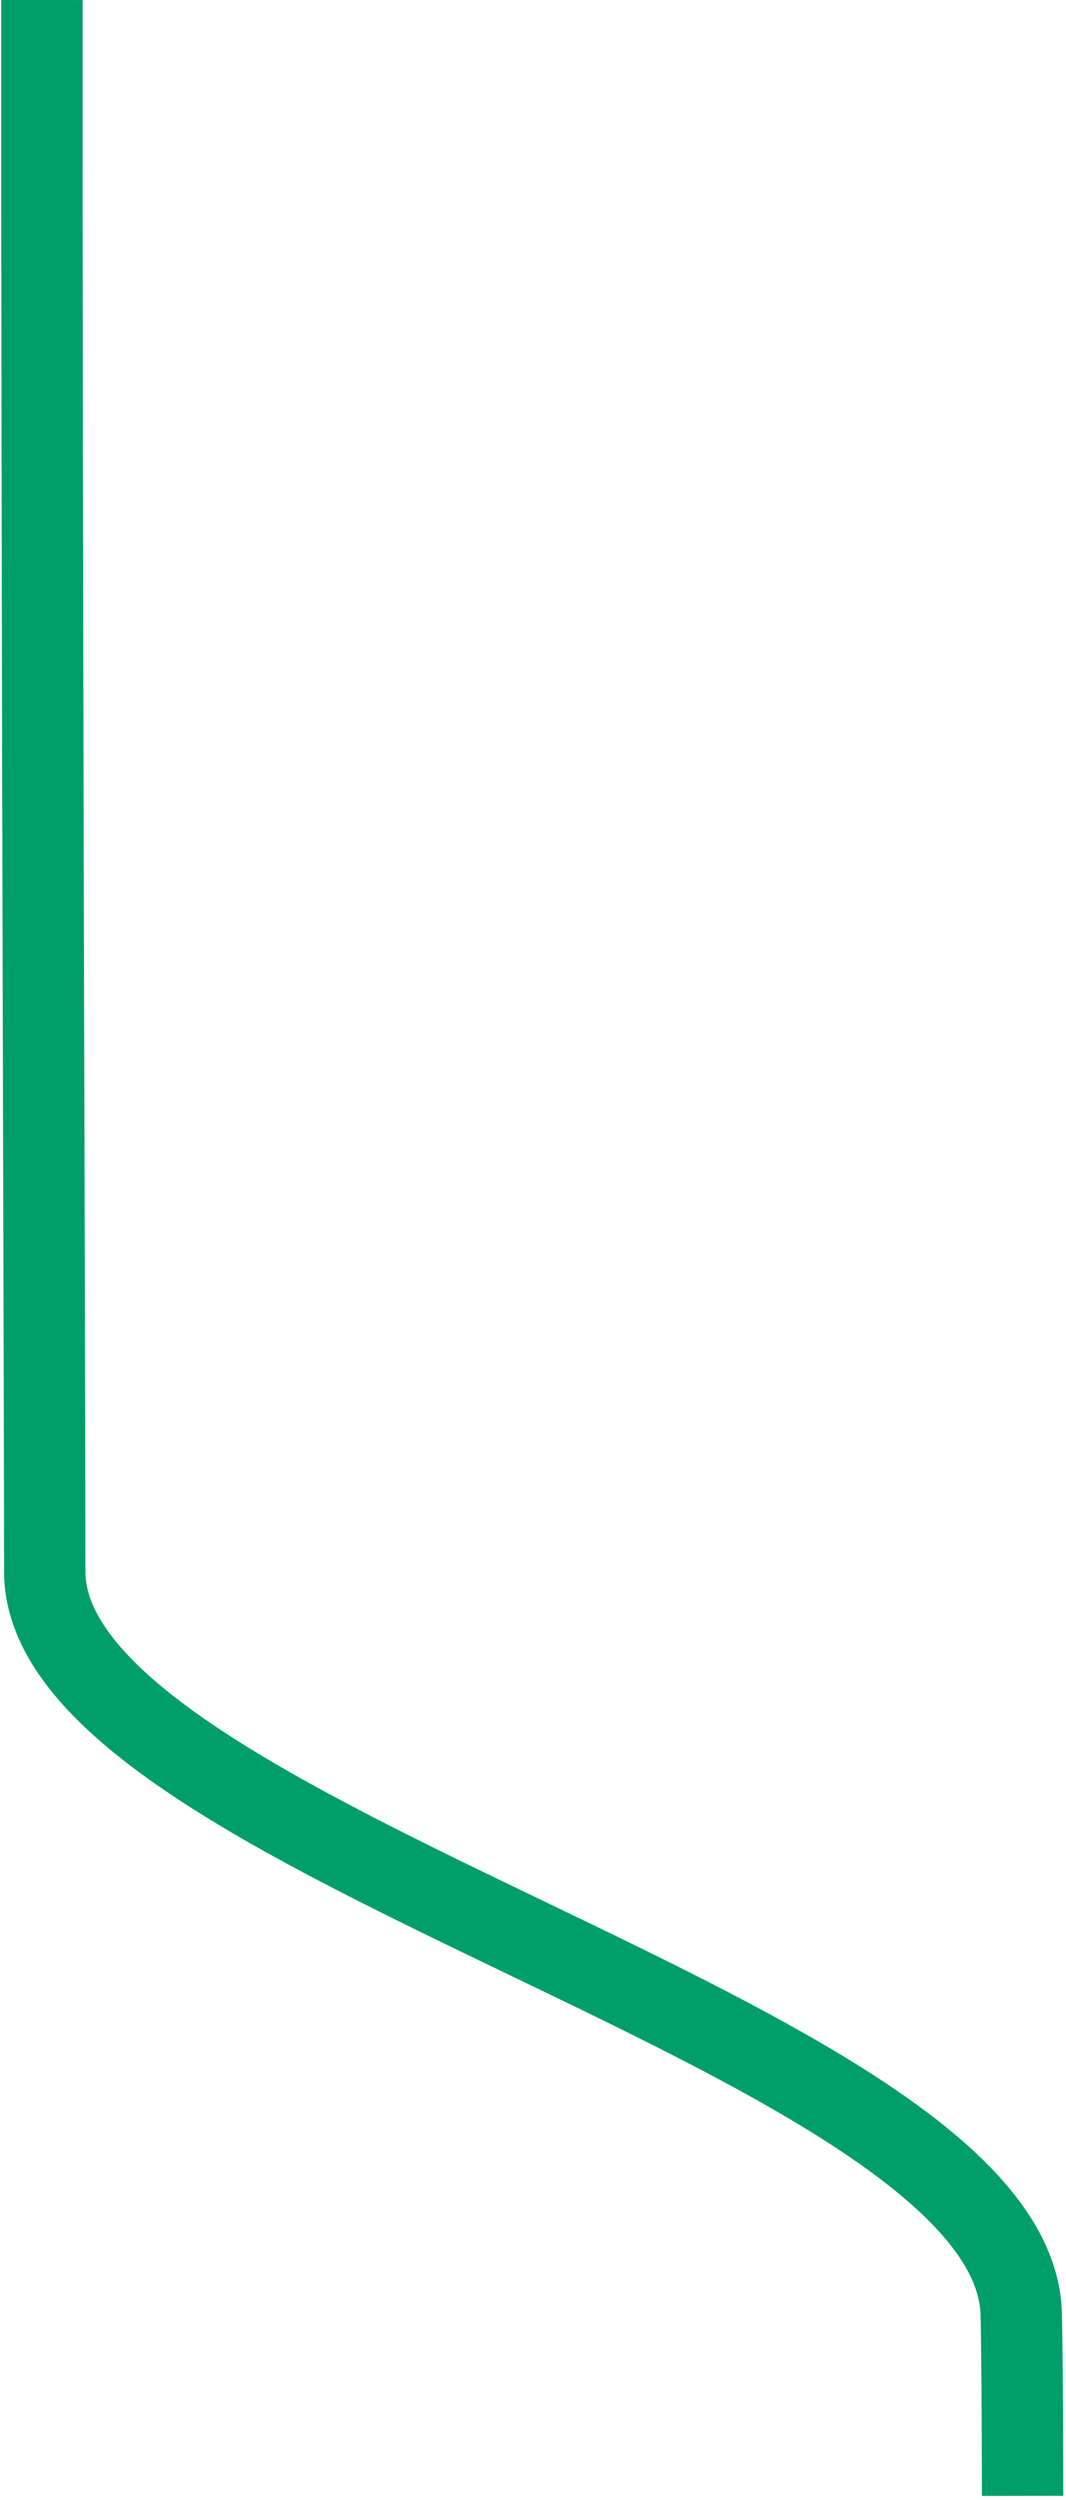 <svg width="262" height="614" viewBox="0 0 262 614" fill="none" xmlns="http://www.w3.org/2000/svg">
<path d="M251.329 613C251.303 593.084 251.2 577.635 251 568.5C249.501 500 11 452.5 11 386C11 345.768 10.423 189.512 10.316 59.5C10.299 38.811 10.294 18.787 10.305 0" stroke="#009F69" stroke-width="20"/>
</svg>
